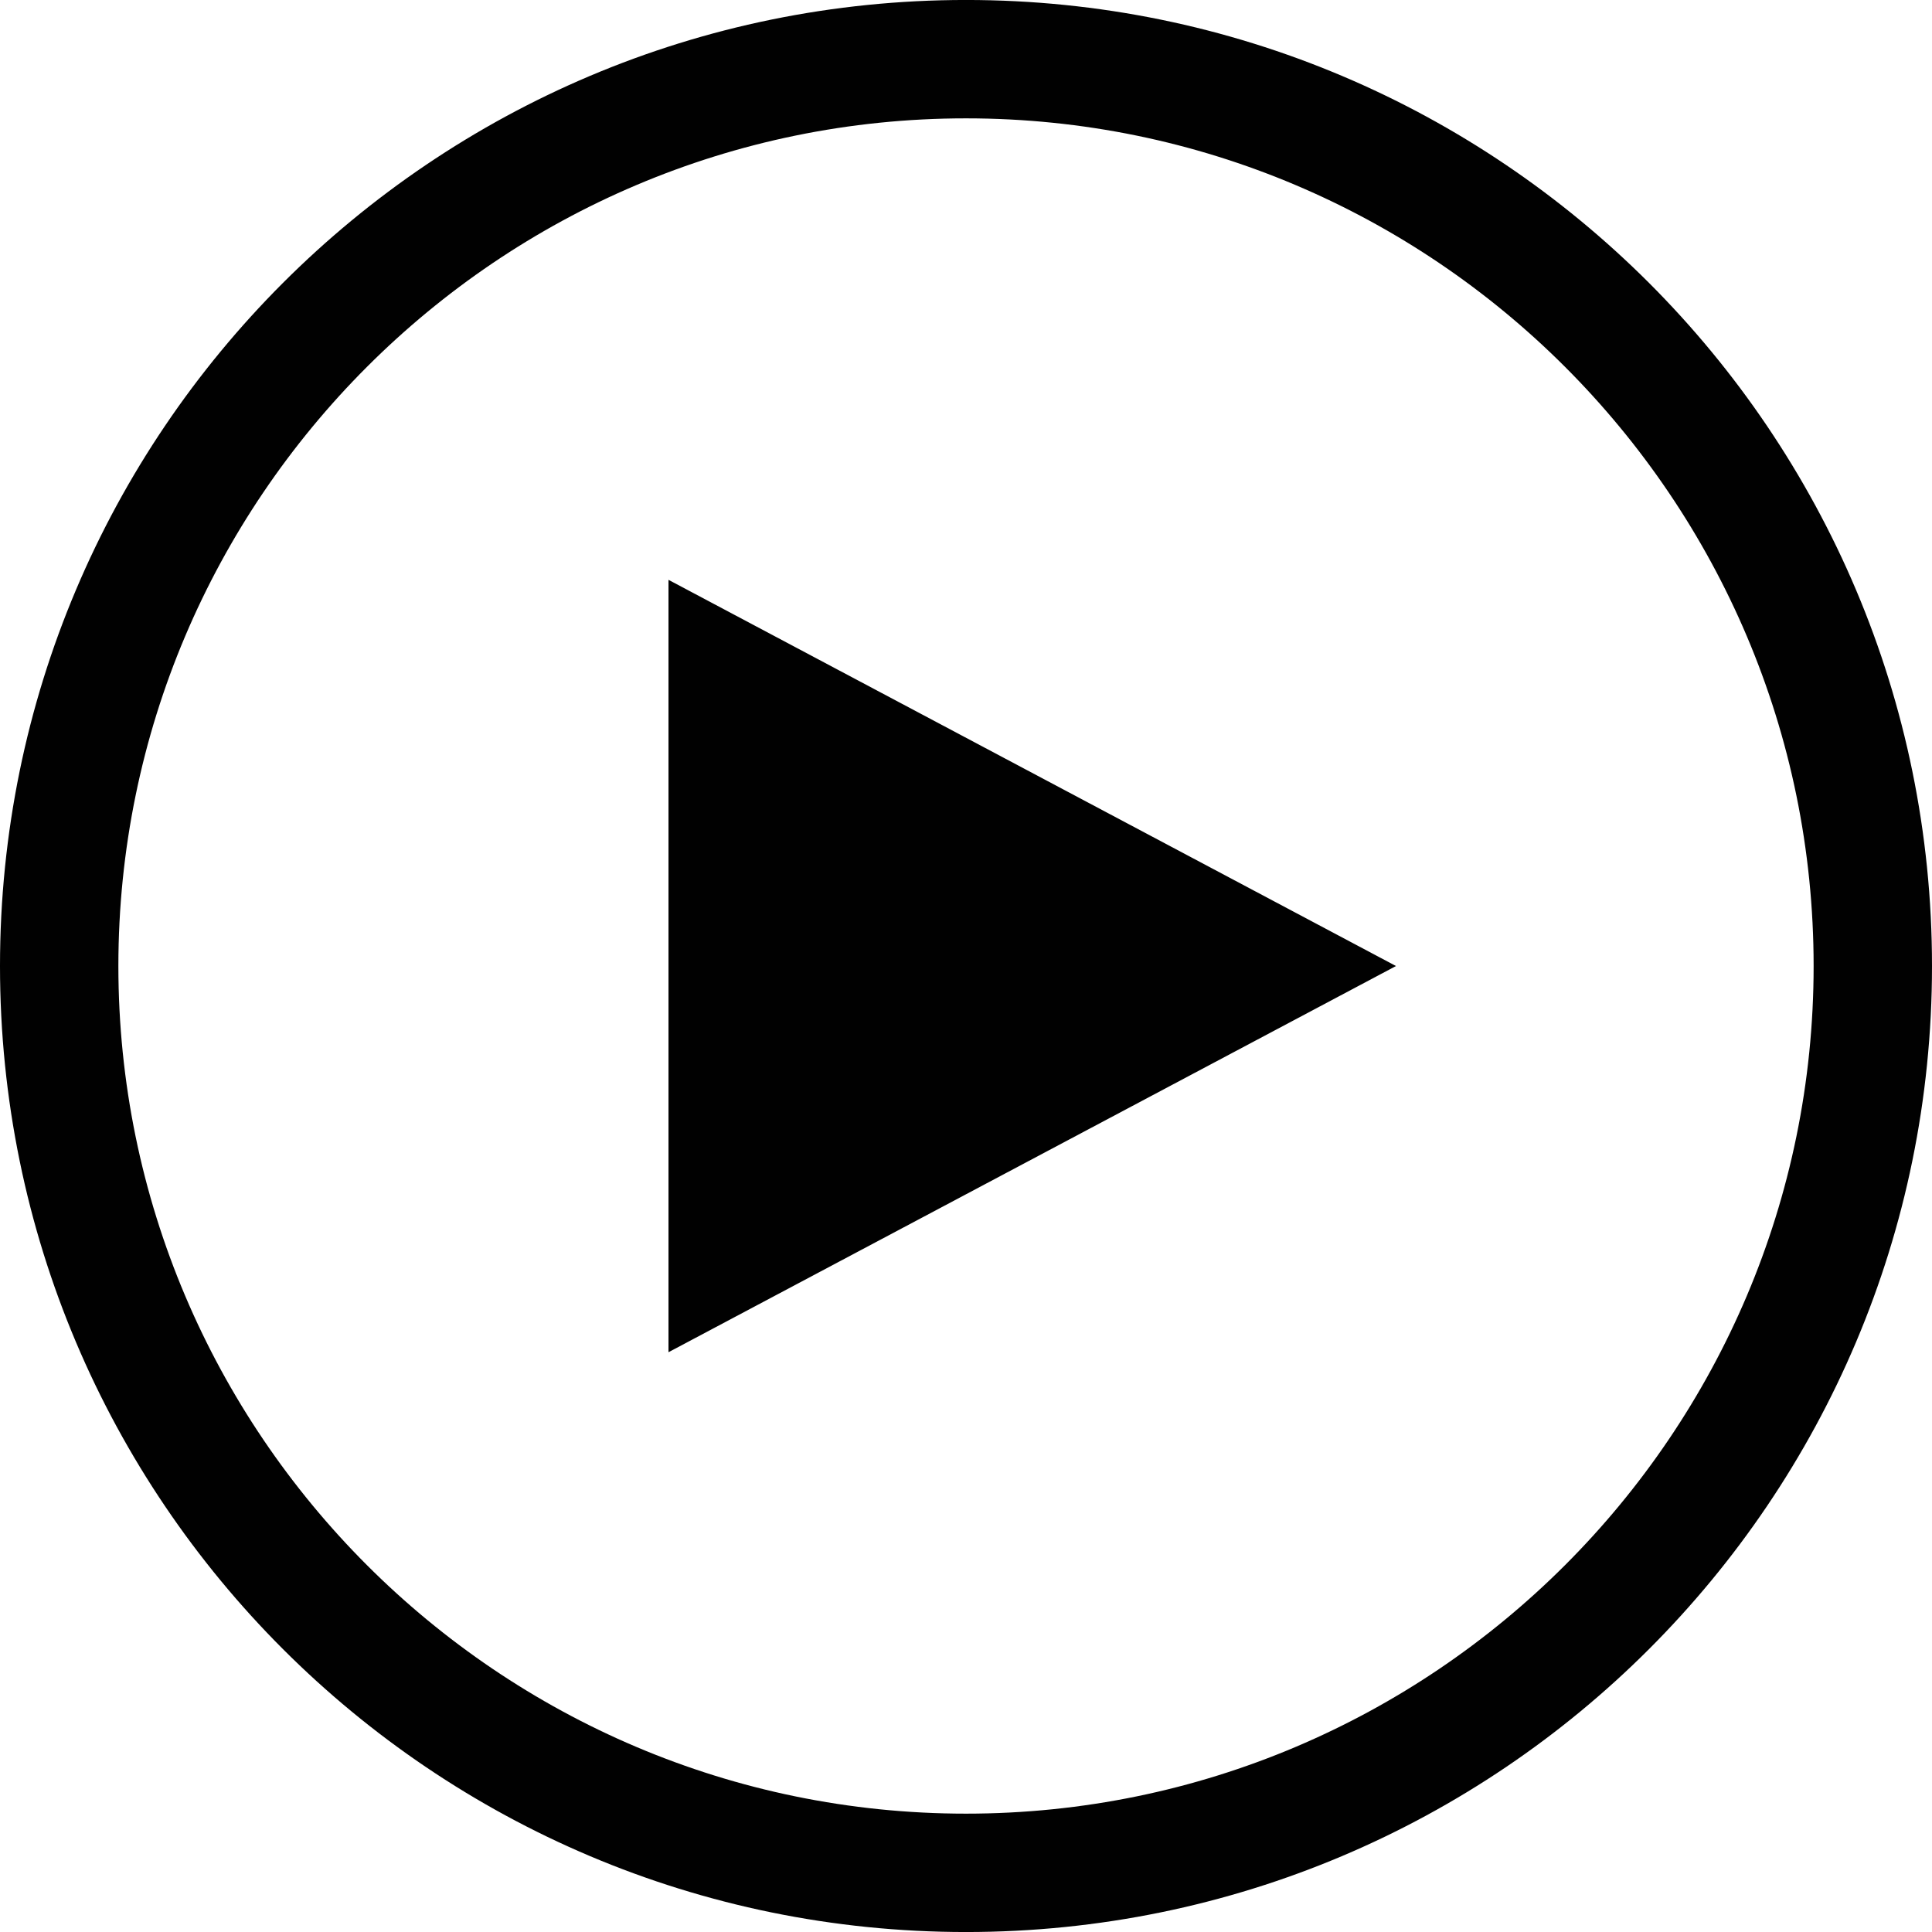 <?xml version="1.0" encoding="utf-8"?>
<!-- Generator: Adobe Illustrator 15.0.0, SVG Export Plug-In . SVG Version: 6.00 Build 0)  -->
<!DOCTYPE svg PUBLIC "-//W3C//DTD SVG 1.1//EN" "http://www.w3.org/Graphics/SVG/1.1/DTD/svg11.dtd">
<svg version="1.1" id="Layer_1" xmlns="http://www.w3.org/2000/svg" xmlns:xlink="http://www.w3.org/1999/xlink" x="0px" y="0px"
	 width="500px" height="500px" viewBox="0 0 500 500" enable-background="new 0 0 500 500" xml:space="preserve">
<g>
	<path fill="#010101" d="M250-0.006C111.926-0.006,0,111.932,0,250.006c0,138.062,111.926,250,250,250
		c138.062,0,250-111.938,250-250C500,111.932,388.062-0.006,250-0.006z M250,469.371c-120.961,0-219.365-98.404-219.365-219.365
		S129.039,30.629,250,30.629c120.955,0,219.365,98.416,219.365,219.377S370.955,469.371,250,469.371z"/>
	<polygon fill="#010101" points="173.005,250.006 173.005,349.953 361.28,250.006 173.005,150.059 	"/>
</g>
</svg>
